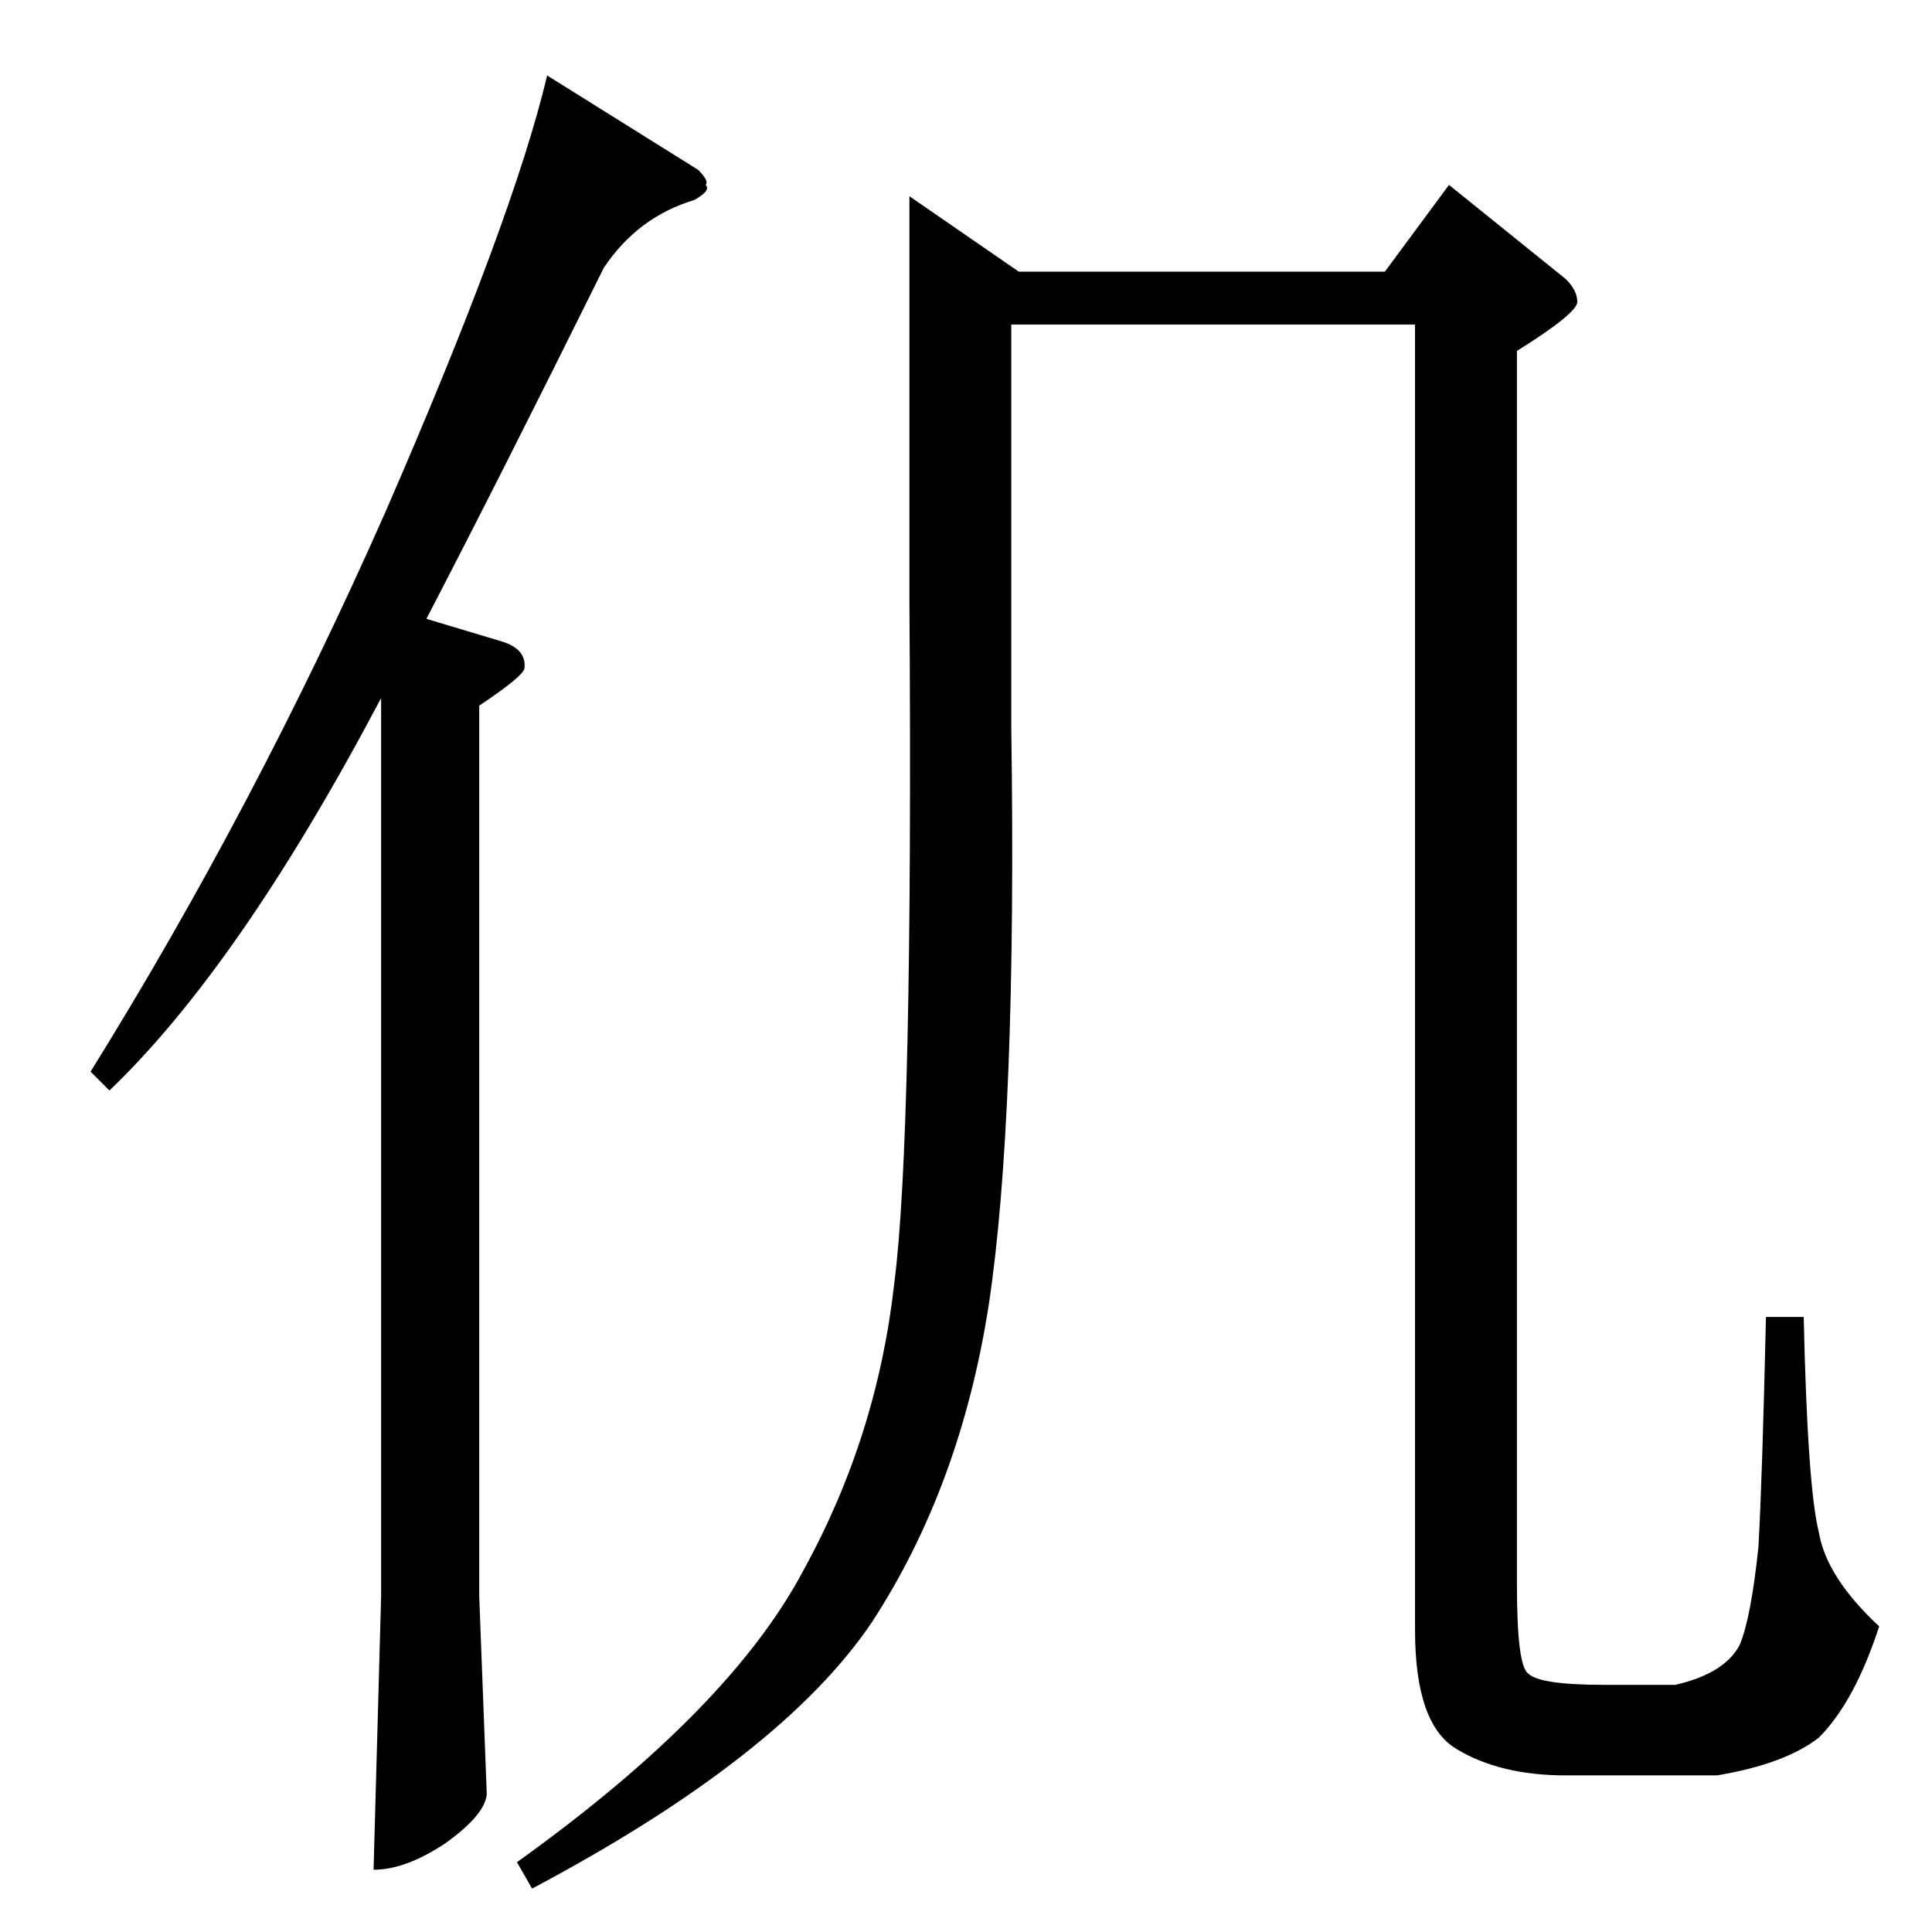 <?xml version="1.0" standalone="no"?>
<!DOCTYPE svg PUBLIC "-//W3C//DTD SVG 1.1//EN" "http://www.w3.org/Graphics/SVG/1.1/DTD/svg11.dtd" >
<svg xmlns="http://www.w3.org/2000/svg" xmlns:xlink="http://www.w3.org/1999/xlink" version="1.1" viewBox="0 -205 1024 1024">
  <g transform="matrix(1 0 0 -1 0 819)">
   <path fill="currentColor"
d="M540 880h194l34 46l62 -50q6 -6 6 -12t-32 -26v-654q0 -43 6 -47q6 -6 40 -6h38q26 6 34 21q6 14 10 52q2 35 4 122h20q2 -90 8 -114q4 -24 32 -50q-13 -40 -32 -59q-18 -14 -54 -20h-80q-35 0 -58 14q-22 13 -22 63v692h-214v-214q3 -207 -12 -306q-15 -96 -62 -168
q-48 -71 -180 -141l-8 14q113 81 152 155q39 71 48 152q10 77 8 362v214l58 -40v0v0zM370 934q6 -6 4 -8q3 -3 -6 -8q-30 -9 -48 -36q-55 -111 -94 -186l40 -12q13 -4 12 -14q0 -4 -24 -20v-472l4 -105q-1 -11 -22 -26q-21 -14 -38 -14l4 145v476q-75 -142 -144 -208l-10 10
q87 140 156 296q68 156 86 232l80 -50v0v0z" />
  </g>

</svg>
